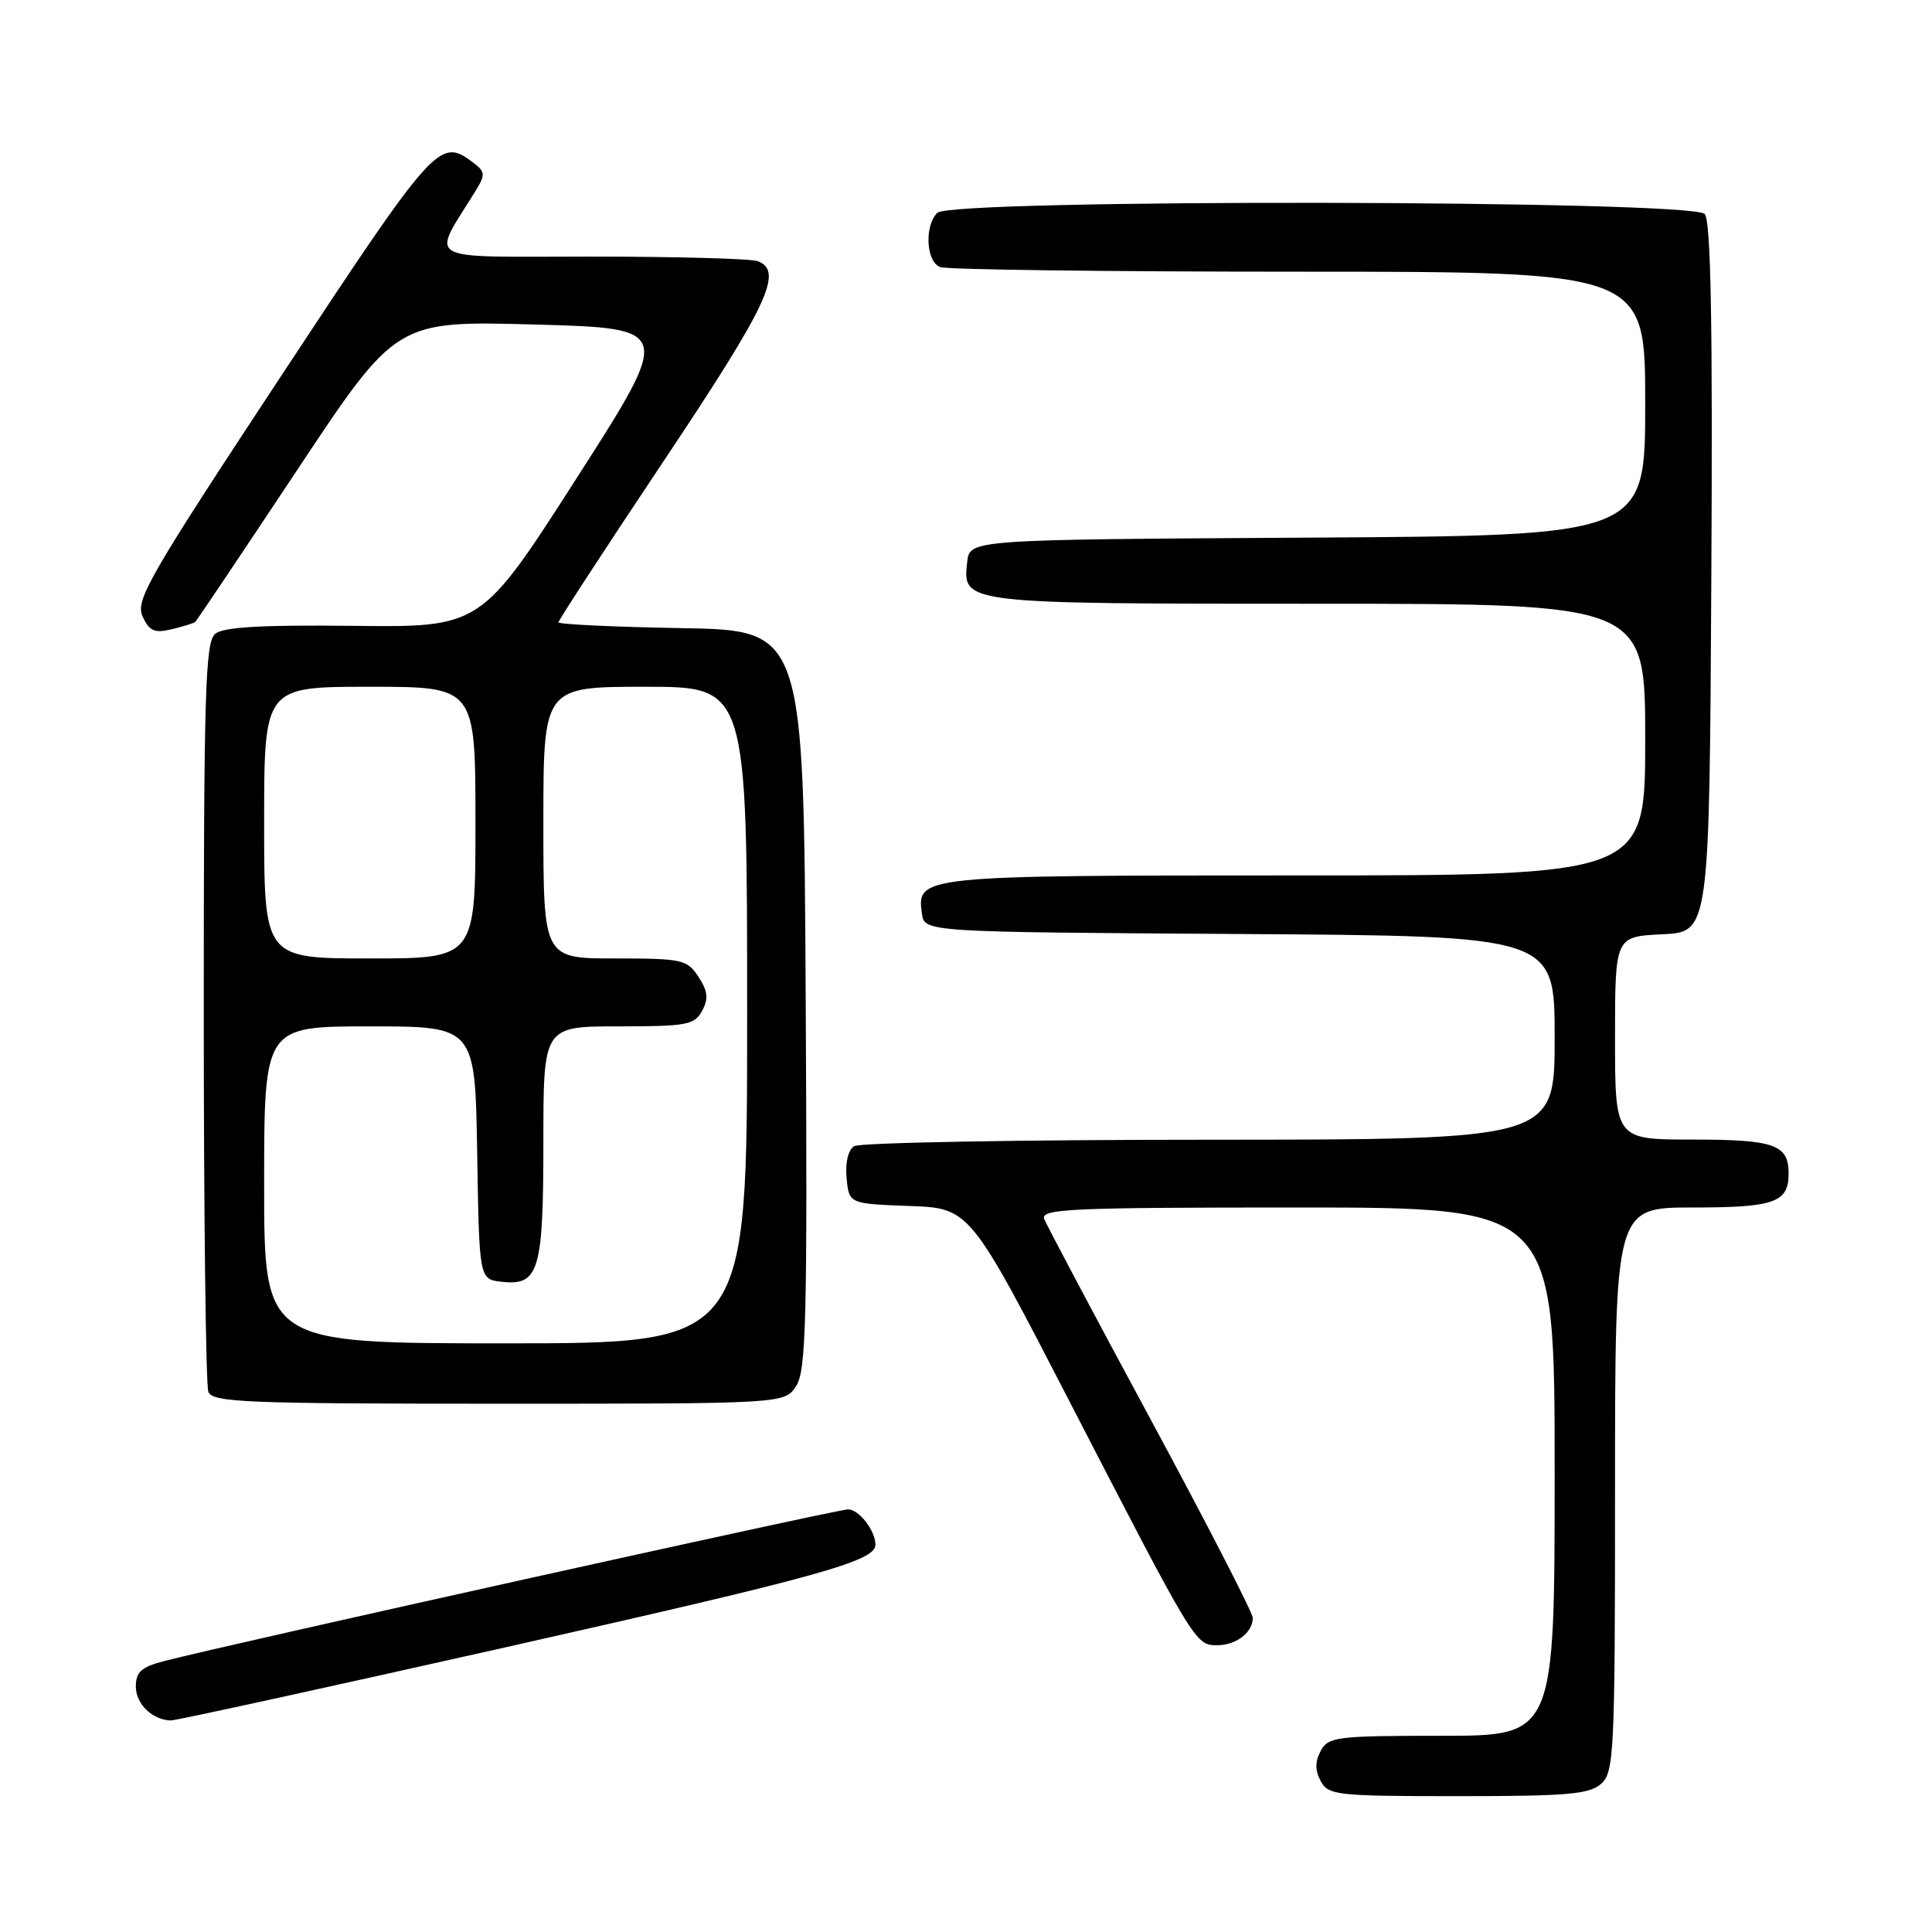 <?xml version="1.0" encoding="UTF-8" standalone="no"?>
<!DOCTYPE svg PUBLIC "-//W3C//DTD SVG 1.1//EN" "http://www.w3.org/Graphics/SVG/1.1/DTD/svg11.dtd" >
<svg xmlns="http://www.w3.org/2000/svg" xmlns:xlink="http://www.w3.org/1999/xlink" version="1.1" viewBox="0 0 256 256">
 <g >
 <path fill="currentColor"
d=" M 212.17 236.35 C 213.88 234.80 214.00 232.25 214.00 197.35 C 214.00 160.00 214.00 160.00 224.30 160.00 C 235.13 160.00 237.00 159.34 237.00 155.50 C 237.00 151.66 235.13 151.00 224.30 151.00 C 214.00 151.00 214.00 151.00 214.00 137.55 C 214.00 124.10 214.00 124.10 220.25 123.80 C 226.50 123.50 226.50 123.50 226.76 76.61 C 226.95 42.83 226.70 29.35 225.89 28.36 C 224.33 26.49 126.07 26.33 124.20 28.20 C 122.46 29.94 122.71 34.68 124.58 35.39 C 125.45 35.73 146.83 36.00 172.08 36.00 C 218.00 36.00 218.00 36.00 218.00 53.49 C 218.00 70.98 218.00 70.98 173.25 71.24 C 128.50 71.50 128.50 71.50 128.16 74.45 C 127.53 80.02 127.37 80.00 174.69 80.00 C 218.00 80.00 218.00 80.00 218.00 98.00 C 218.00 116.00 218.00 116.00 171.69 116.00 C 121.84 116.00 121.45 116.04 122.16 121.06 C 122.50 123.50 122.50 123.50 164.25 123.76 C 206.00 124.02 206.00 124.02 206.00 137.51 C 206.00 151.00 206.00 151.00 160.25 151.02 C 135.09 151.02 113.90 151.41 113.18 151.87 C 112.38 152.38 111.98 154.06 112.18 156.10 C 112.50 159.50 112.50 159.50 120.50 159.80 C 128.50 160.09 128.50 160.09 141.82 185.90 C 158.37 217.96 158.39 218.00 161.29 218.00 C 163.80 218.00 166.00 216.31 166.00 214.38 C 166.00 213.71 159.92 201.89 152.48 188.11 C 145.04 174.33 138.70 162.37 138.37 161.53 C 137.85 160.18 141.69 160.00 171.89 160.00 C 206.00 160.00 206.00 160.00 206.00 195.00 C 206.00 230.00 206.00 230.00 191.04 230.00 C 177.09 230.00 176.00 230.14 175.00 232.00 C 174.24 233.42 174.24 234.58 175.00 236.00 C 176.01 237.88 177.09 238.00 193.21 238.00 C 207.75 238.00 210.62 237.75 212.17 236.35 Z  M 67.73 218.11 C 108.58 208.91 116.00 206.85 116.00 204.69 C 116.00 202.82 113.82 200.00 112.37 200.00 C 110.92 200.00 30.09 217.93 21.75 220.10 C 18.72 220.89 18.00 221.54 18.00 223.49 C 18.00 225.79 20.19 227.90 22.63 227.97 C 23.26 227.99 43.55 223.55 67.73 218.11 Z  M 105.49 183.66 C 106.82 181.63 106.99 174.96 106.76 132.41 C 106.50 83.50 106.50 83.50 90.25 83.23 C 81.31 83.07 74.00 82.73 74.00 82.46 C 74.00 82.19 80.30 72.53 88.00 61.00 C 101.74 40.42 103.86 35.93 100.42 34.61 C 99.55 34.27 89.60 34.00 78.32 34.00 C 55.56 34.00 57.10 34.89 63.08 25.19 C 64.35 23.11 64.30 22.73 62.56 21.44 C 58.25 18.24 57.55 19.02 37.36 49.65 C 19.68 76.47 17.92 79.52 18.89 81.67 C 19.79 83.63 20.46 83.93 22.74 83.38 C 24.26 83.02 25.66 82.58 25.86 82.42 C 26.06 82.25 32.13 73.20 39.36 62.31 C 52.50 42.50 52.50 42.50 70.81 43.00 C 89.13 43.50 89.13 43.50 76.44 63.31 C 63.74 83.12 63.74 83.12 46.88 82.93 C 34.60 82.79 29.61 83.08 28.51 83.99 C 27.20 85.08 27.00 91.74 27.00 134.04 C 27.00 160.88 27.27 183.55 27.61 184.42 C 28.15 185.82 32.47 186.00 66.08 186.00 C 103.95 186.00 103.95 186.00 105.49 183.66 Z  M 35.00 157.00 C 35.00 136.00 35.00 136.00 48.98 136.00 C 62.95 136.00 62.95 136.00 63.23 152.75 C 63.50 169.50 63.50 169.50 66.45 169.84 C 71.41 170.40 72.00 168.44 72.00 151.31 C 72.00 136.00 72.00 136.00 81.96 136.00 C 91.01 136.00 92.03 135.81 93.04 133.93 C 93.90 132.33 93.79 131.33 92.55 129.43 C 91.04 127.14 90.41 127.00 81.48 127.00 C 72.00 127.00 72.00 127.00 72.00 109.00 C 72.00 91.00 72.00 91.00 85.50 91.00 C 99.00 91.00 99.00 91.00 99.00 134.50 C 99.00 178.00 99.00 178.00 67.00 178.00 C 35.00 178.00 35.00 178.00 35.00 157.00 Z  M 35.00 109.00 C 35.00 91.00 35.00 91.00 49.00 91.00 C 63.00 91.00 63.00 91.00 63.00 109.00 C 63.00 127.00 63.00 127.00 49.00 127.00 C 35.00 127.00 35.00 127.00 35.00 109.00 Z "/>
</g>
</svg>